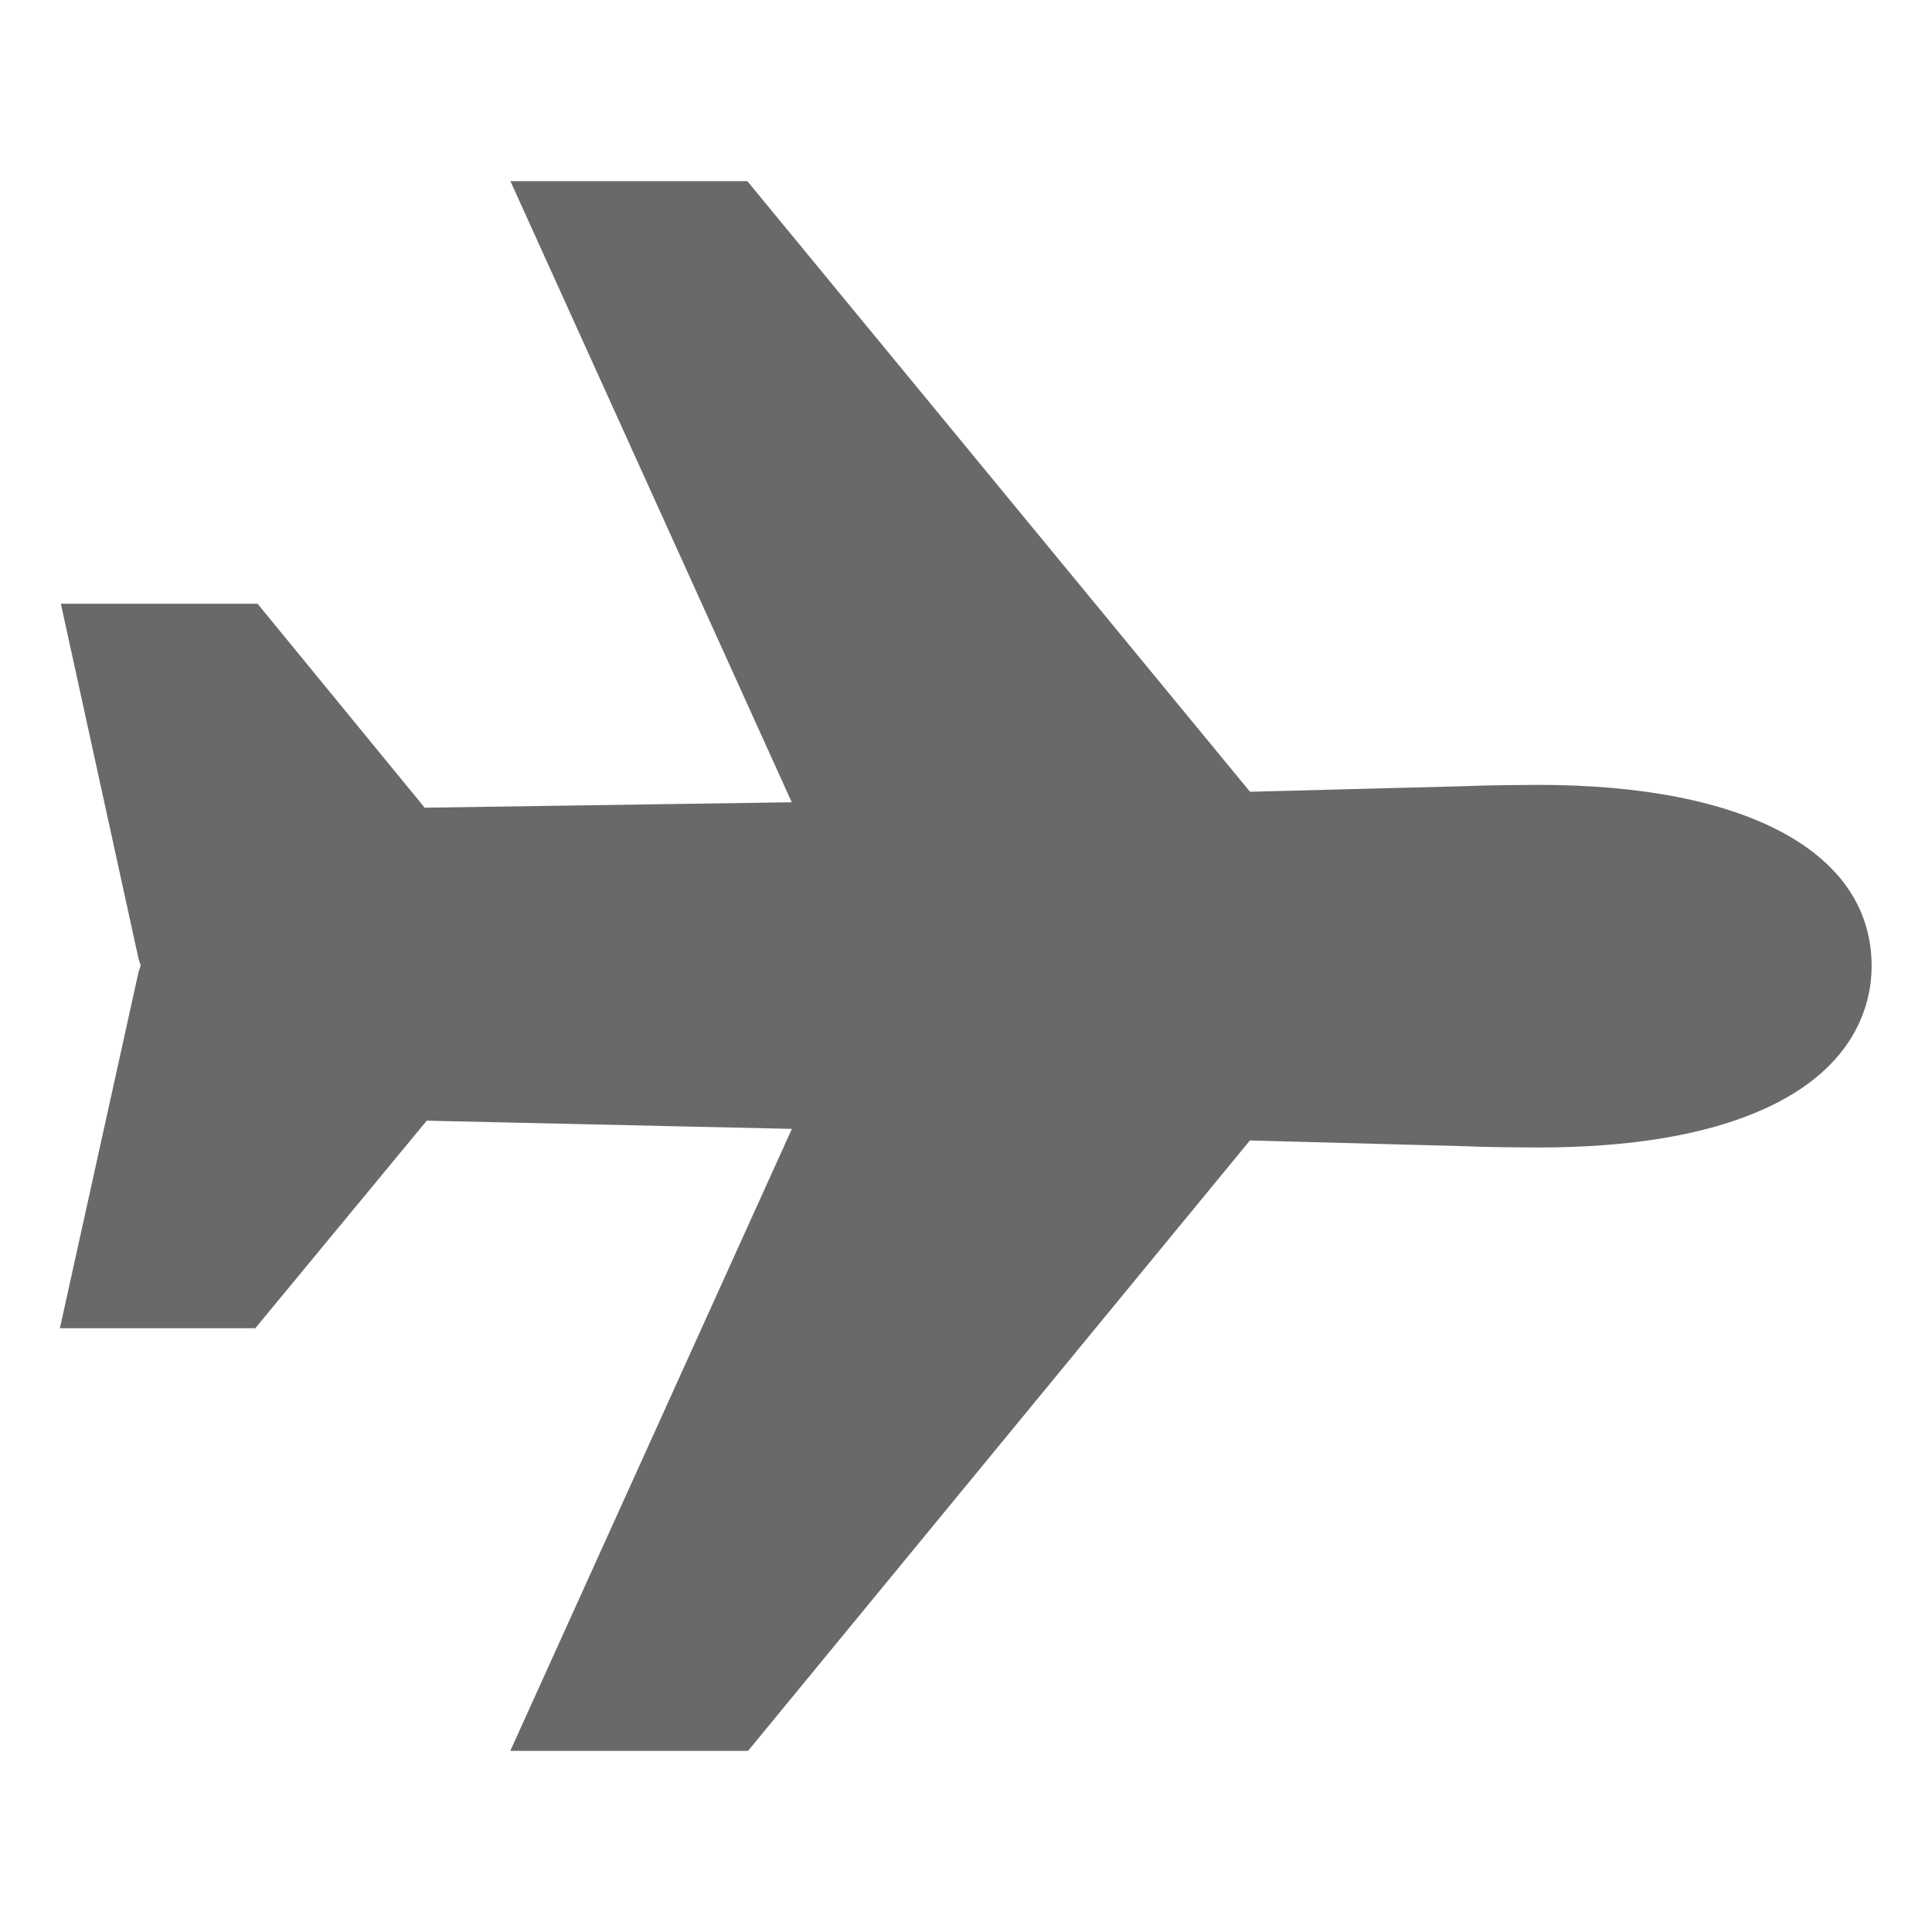 <svg width="16" height="16" viewBox="0 0 16 16" fill="none" xmlns="http://www.w3.org/2000/svg">
<path d="M12.741 6.5C12.656 6.5 12.29 6.503 12.158 6.51L10.352 6.557L6.189 1.5H4.227L6.557 6.644L3.517 6.689L2.133 5H0.504L1.148 7.943C1.153 7.96 1.159 7.977 1.165 7.993C1.165 7.994 1.165 7.996 1.165 7.997C1.159 8.014 1.153 8.03 1.148 8.047L0.496 11H2.114L3.534 9.281L6.558 9.349L4.226 14.5H6.195L10.351 9.445L12.156 9.493C12.291 9.501 12.656 9.503 12.74 9.503C13.501 9.503 14.123 9.399 14.59 9.193C15.382 8.844 15.5 8.296 15.5 8C15.5 7.061 14.469 6.5 12.741 6.5Z" fill="#696969"/>
</svg>
